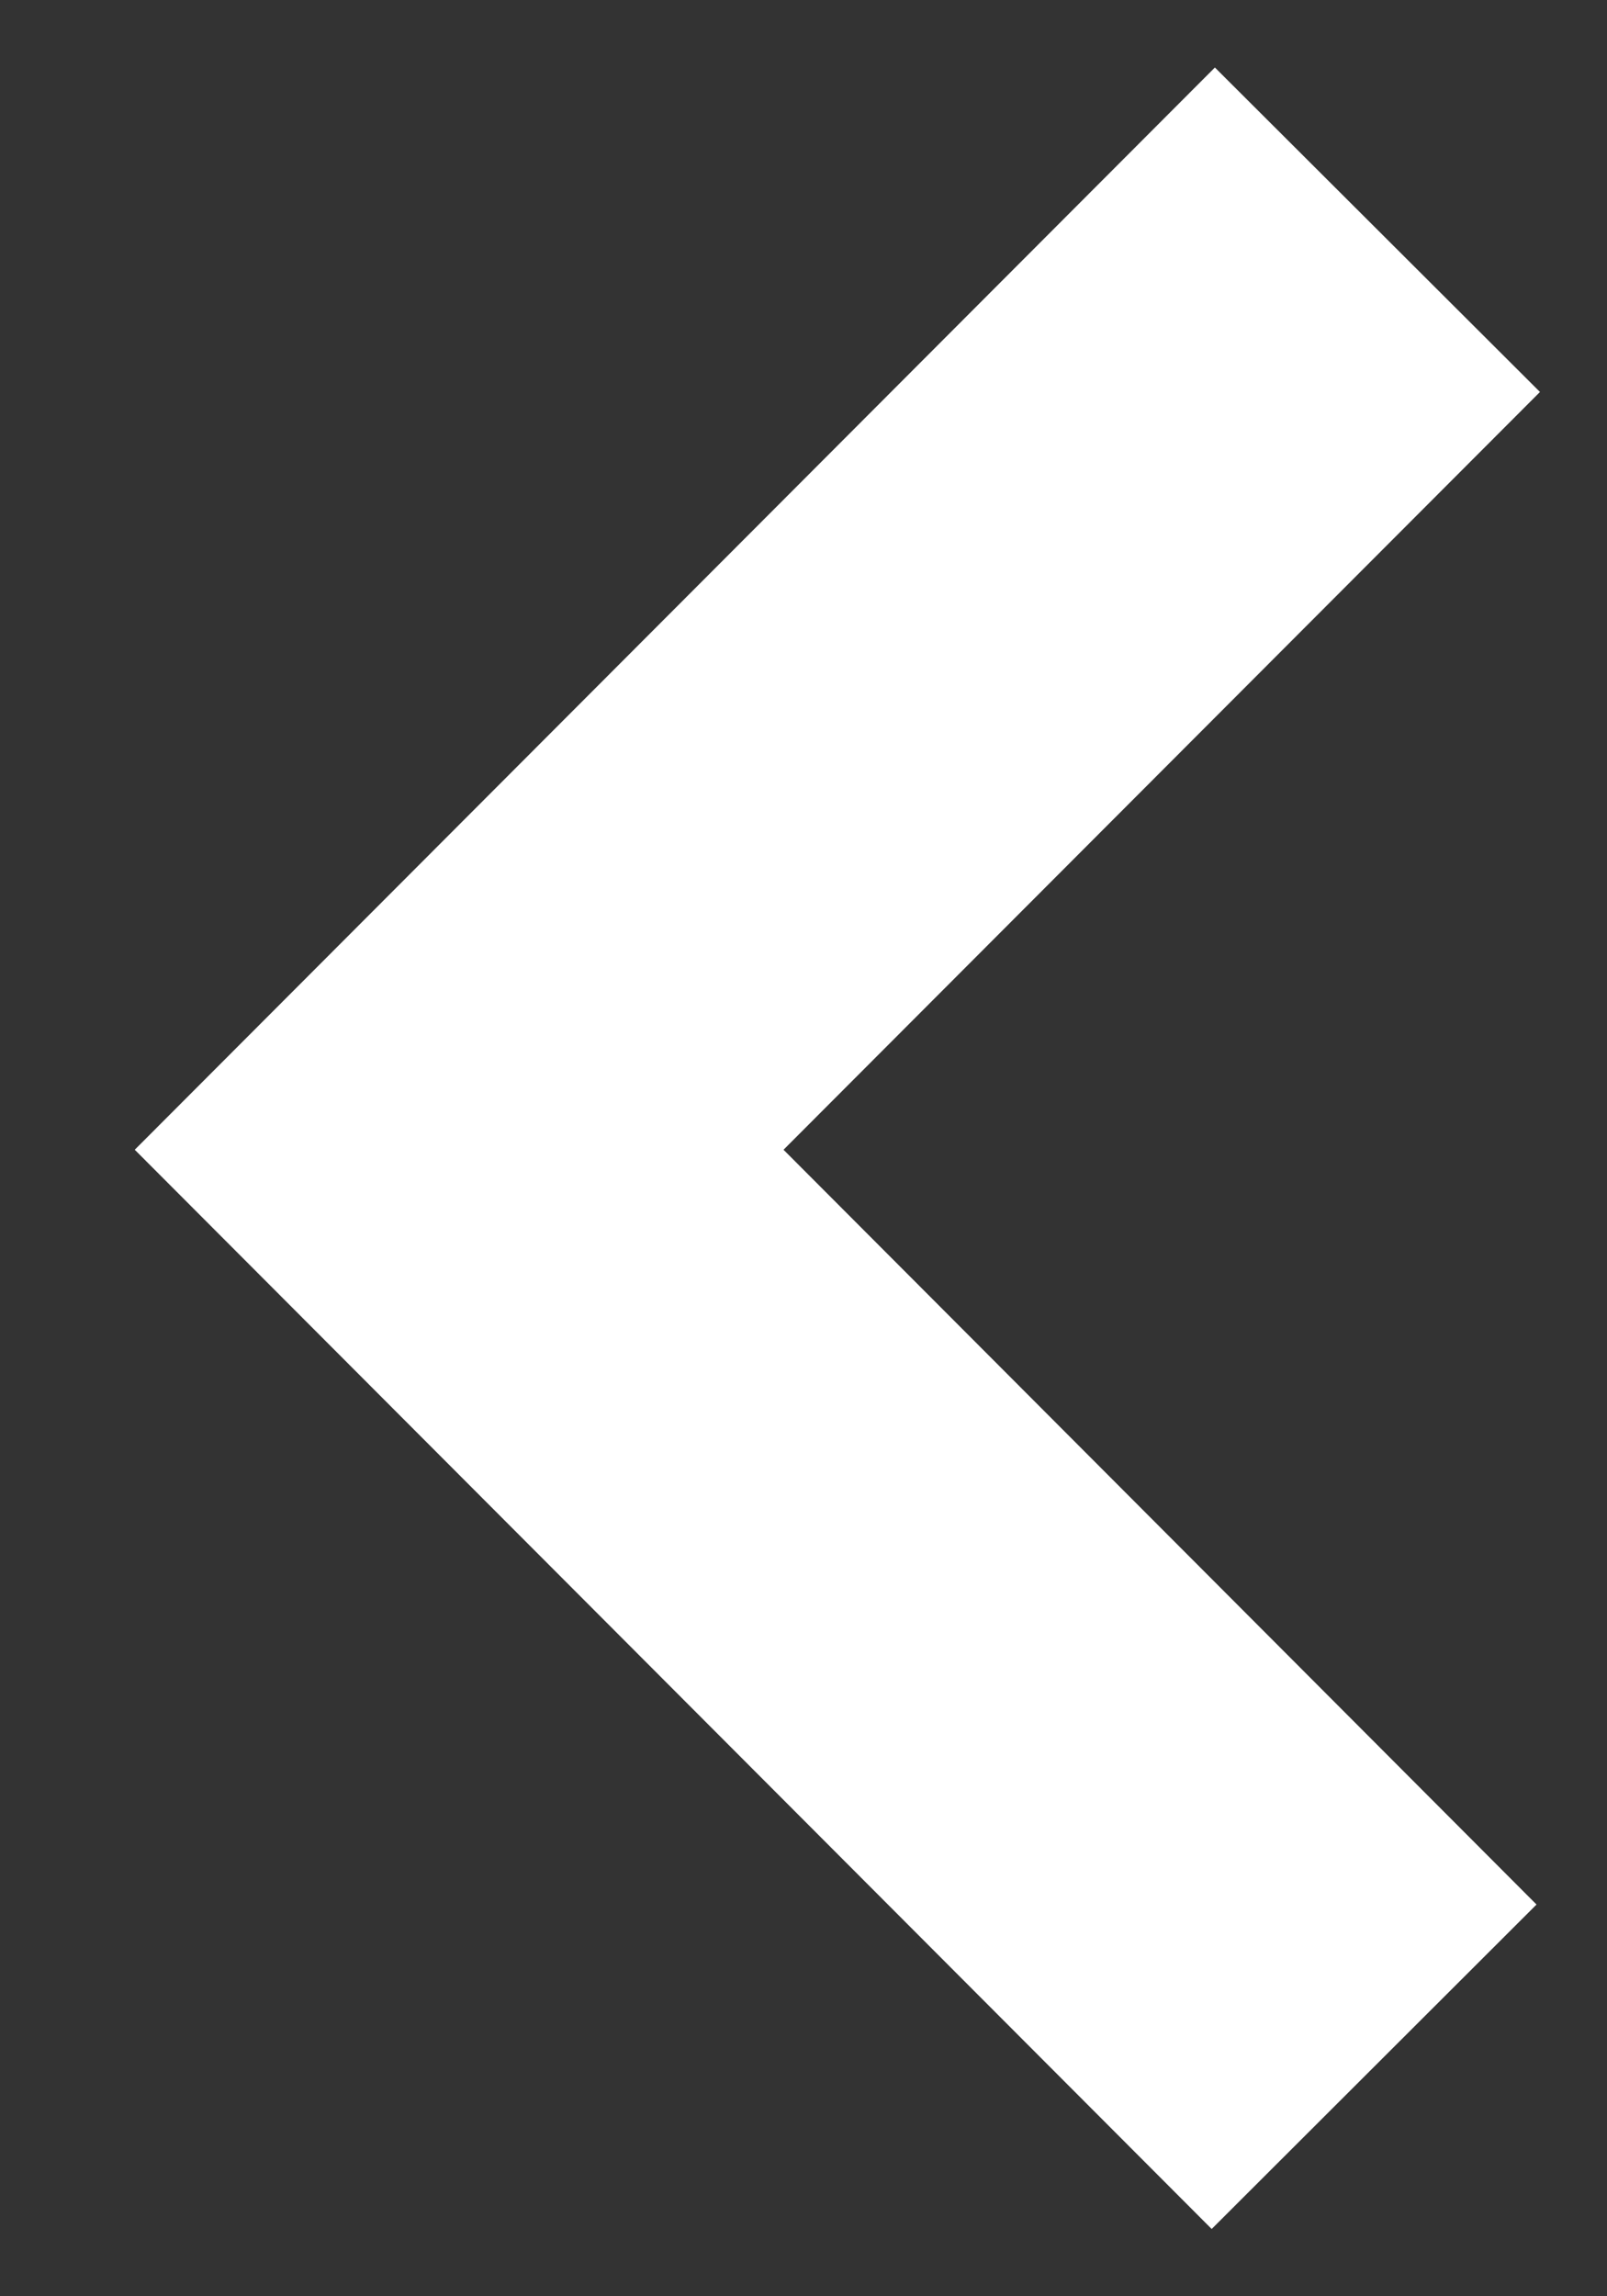 <svg version="1.1" baseProfile="full" xmlns="http://www.w3.org/2000/svg" xmlns:xlink="http://www.w3.org/1999/xlink" xmlns:ev="http://www.w3.org/2001/xml-events" xml:space="preserve" x="0px" y="0px" width="7px" height="10px"  viewBox="0 0 7 10" preserveAspectRatio="none" shape-rendering="geometricPrecision"><rect x="0" y="0" width="7" height="10" fill="#333333" stroke="none"/><path d="M3.413 5.007L6.708 1.707L5.292 0.294L0.587 5.007L5.278 9.707L6.693 8.294L3.413 5.007Z" fill="#fff"></path></svg>